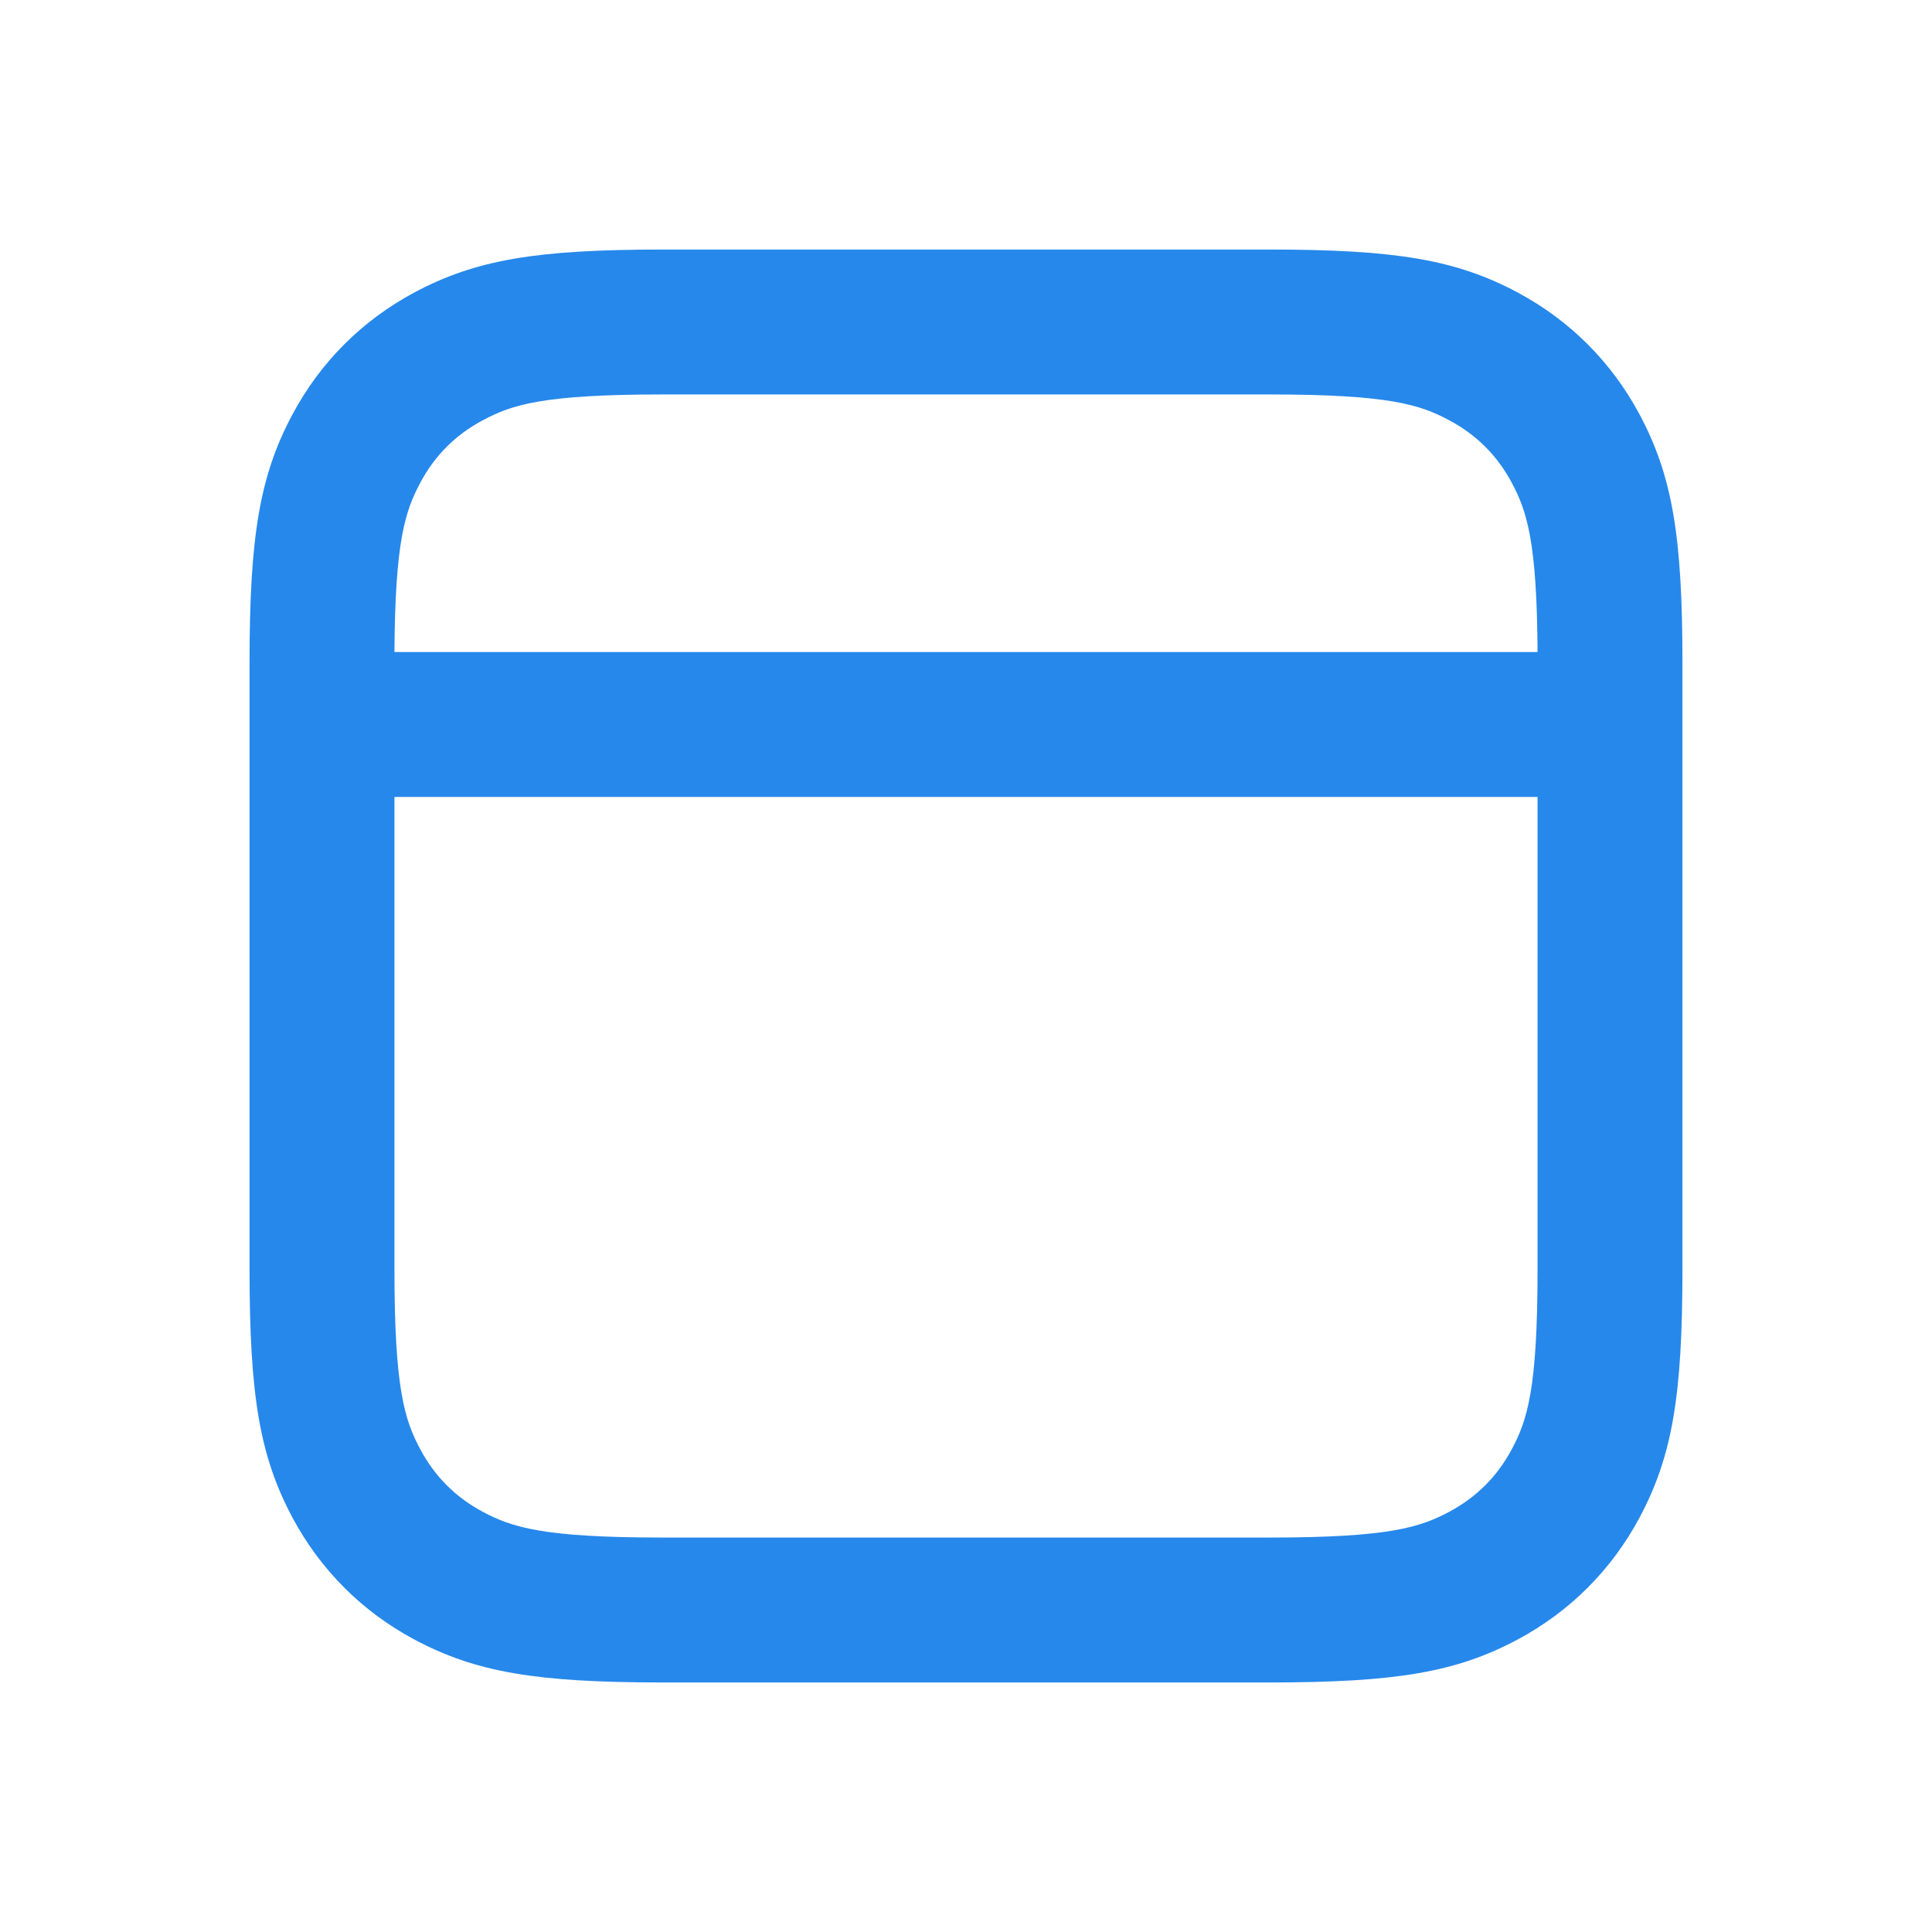 <svg width="24" height="24" viewBox="0 0 24 24" fill="none" xmlns="http://www.w3.org/2000/svg">
<path fill-rule="evenodd" clip-rule="evenodd" d="M8.228 3.1C6.658 3.1 5.909 3.227 5.146 3.634C4.497 3.982 3.982 4.497 3.634 5.146C3.227 5.908 3.1 6.658 3.1 8.228V15.772C3.1 17.342 3.227 18.091 3.634 18.854C3.982 19.503 4.497 20.018 5.146 20.366C5.909 20.773 6.658 20.9 8.228 20.9H15.772C17.342 20.9 18.092 20.773 18.854 20.366C19.503 20.018 20.018 19.503 20.366 18.854C20.773 18.091 20.9 17.342 20.9 15.772V8.228C20.9 6.658 20.773 5.908 20.366 5.146C20.018 4.497 19.503 3.982 18.854 3.634C18.092 3.227 17.342 3.1 15.772 3.1H8.228ZM5.995 5.222C6.357 5.028 6.741 4.9 8.228 4.9H15.772C17.259 4.9 17.643 5.028 18.005 5.222C18.341 5.401 18.599 5.659 18.779 5.995C18.966 6.347 19.093 6.719 19.1 8.1H4.9C4.908 6.719 5.034 6.347 5.222 5.995C5.401 5.659 5.659 5.401 5.995 5.222ZM4.9 9.9V15.772C4.9 17.259 5.028 17.643 5.222 18.005C5.401 18.341 5.659 18.599 5.995 18.779C6.357 18.972 6.741 19.1 8.228 19.1H15.772C17.259 19.1 17.643 18.972 18.005 18.779C18.341 18.599 18.599 18.341 18.779 18.005C18.972 17.643 19.1 17.259 19.1 15.772V9.9H4.9Z" fill="#2688EB"/>
</svg>
